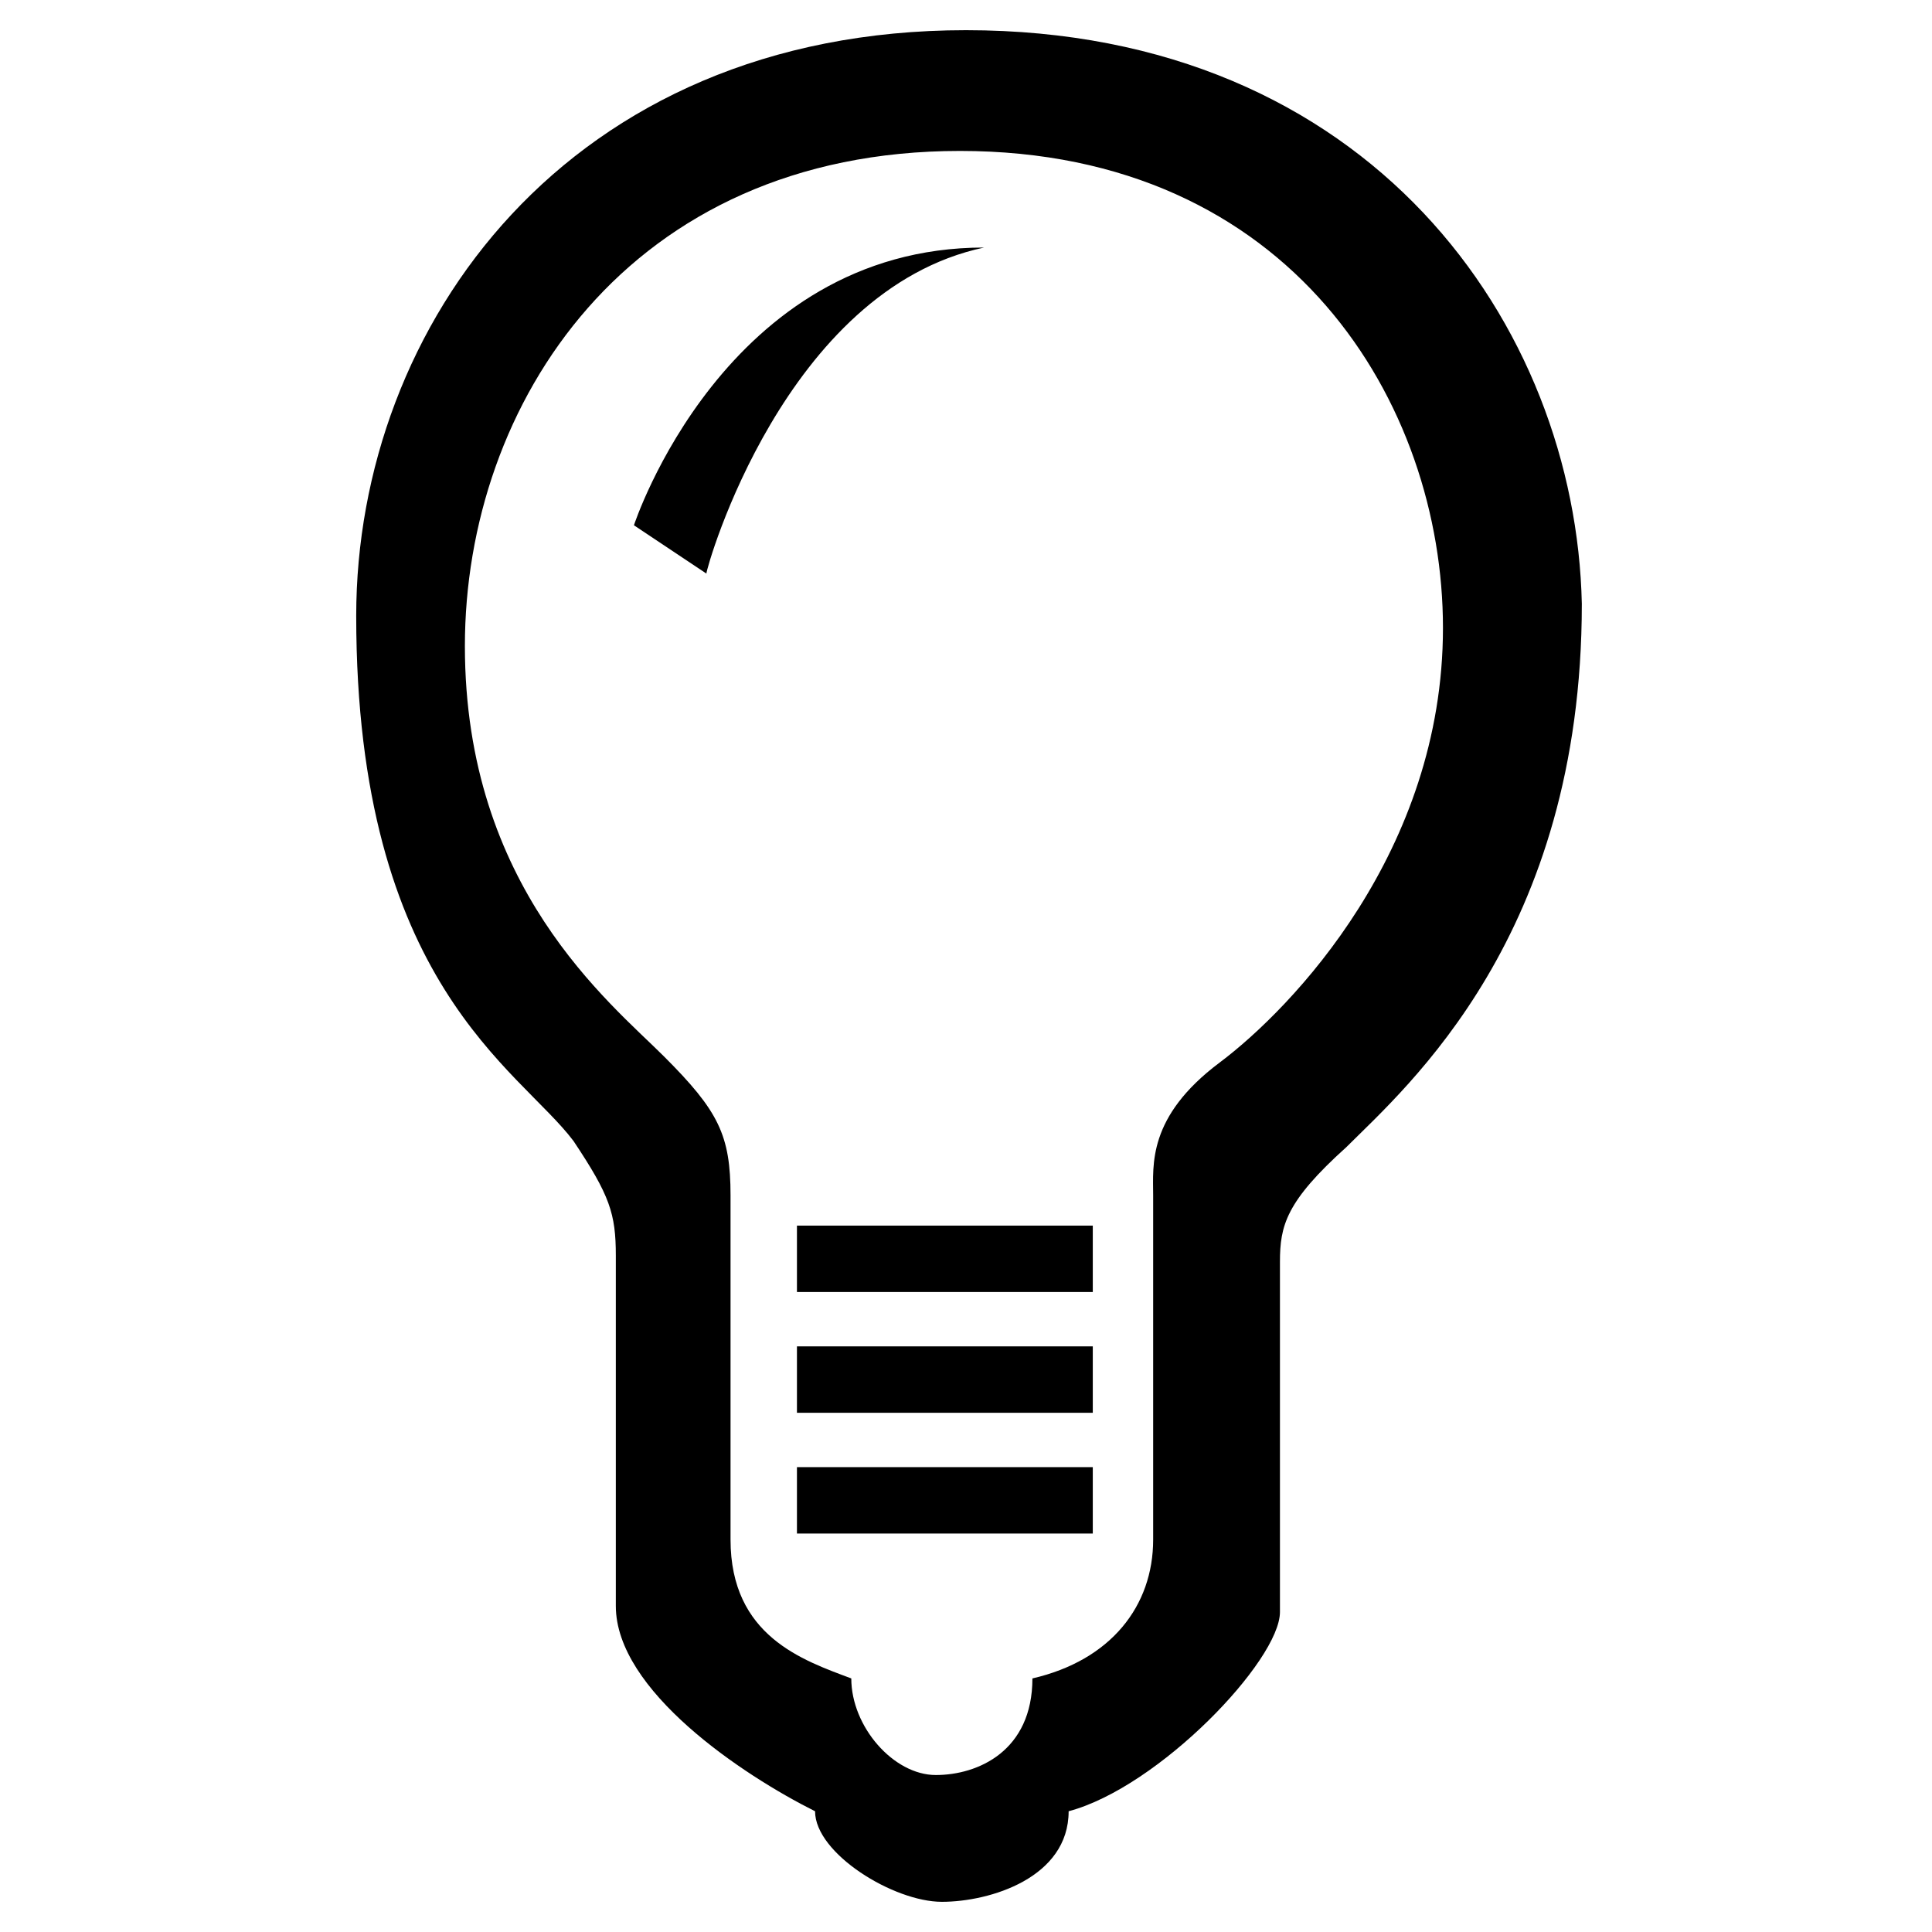 <!-- Generated by IcoMoon.io -->
<svg version="1.1" xmlns="http://www.w3.org/2000/svg" width="64" height="64" viewBox="0 0 64 64">
<title>help_center-light_bulb</title>
<path d="M32 1c-13.2 0-20.2 9.8-20.2 19.4 0 12.2 5.4 15 7.2 17.4 1.2 1.8 1.4 2.4 1.4 3.8 0 2.4 0 7.8 0 11.6 0 2.8 4.2 5.6 6.6 6.8 0 1.4 2.6 3 4.2 3s4.2-0.8 4.2-3c3-0.8 7-5 7-6.6 0-2.8 0-10.4 0-11.6s0.2-2 2.2-3.8c2-2 7.8-7 7.8-18-0.2-9.2-7-19-20.4-19zM40.4 35.2c-2.4 1.8-2.2 3.4-2.2 4.4s0 9.2 0 11.4c0 2.2-1.4 4-4 4.6 0 2.4-1.8 3.2-3.2 3.2s-2.8-1.6-2.8-3.2c-1.6-0.6-4-1.4-4-4.6s0-9.4 0-11.4c0-2-0.4-2.8-2.2-4.6s-6.6-5.6-6.6-13.6c0-8 5.4-16.4 16.4-16.4s16 8.4 16 15.8-5 12.6-7.4 14.4zM26.4 46.8h9.8v-2.2h-9.8v2.2zM26.4 50.8h9.8v-2.2h-9.8v2.2zM26.4 42.8h9.8v-2.2h-9.8v2.2zM32.6 8.2c-8.6 0-11.6 9.2-11.6 9.2l2.4 1.6c0-0.2 2.6-9.4 9.2-10.8z"></path>
</svg>
